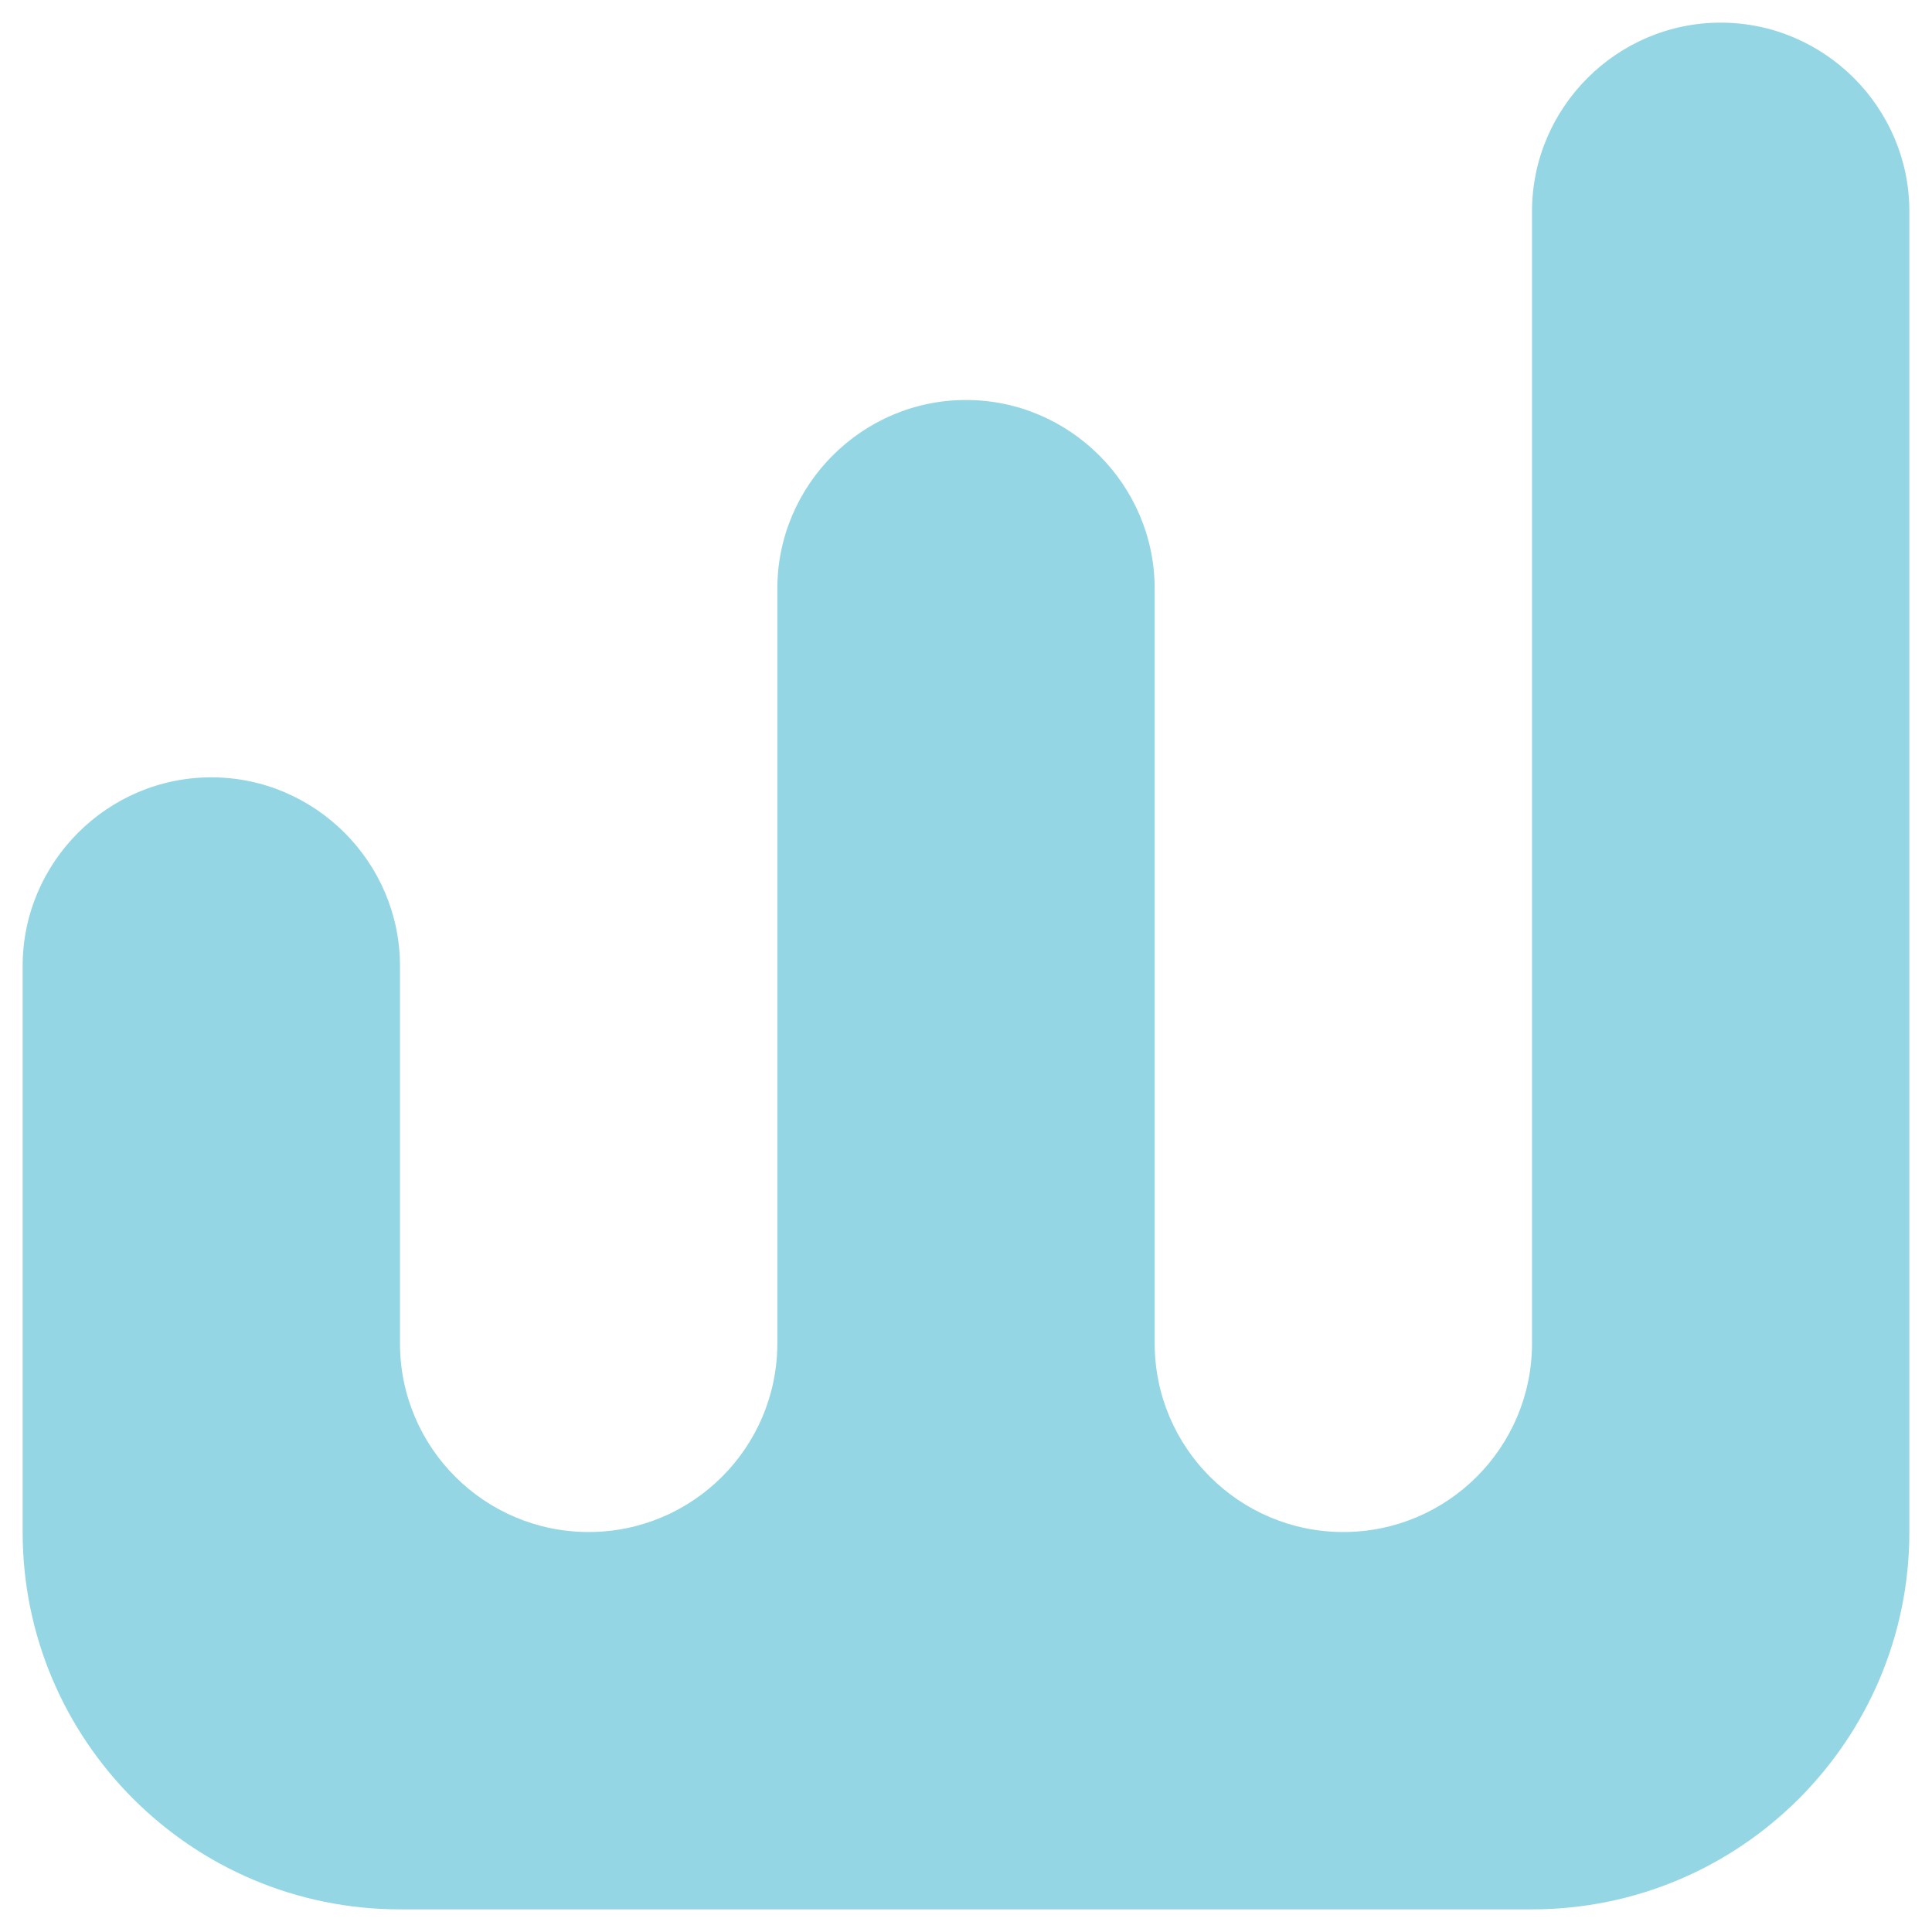 <?xml version="1.0" encoding="utf-8"?>
<!-- Generator: Adobe Illustrator 19.1.0, SVG Export Plug-In . SVG Version: 6.00 Build 0)  -->
<svg version="1.1" id="Layer_1" xmlns="http://www.w3.org/2000/svg" xmlns:xlink="http://www.w3.org/1999/xlink" x="0px" y="0px"
	 viewBox="0 0 512 512" style="enable-background:new 0 0 512 512;" xml:space="preserve">
<style type="text/css">
	.st0{fill:#95D6E5;}
</style>
<path class="st0" d="M456,6L456,6c-27.5,0-50,22.5-50,50v300c0,27.6-22.4,50-50,50h0c-27.6,0-50-22.4-50-50V156
	c0-27.5-22.5-50-50-50h0c-27.5,0-50,22.5-50,50v200c0,27.6-22.4,50-50,50h0c-27.6,0-50-22.4-50-50V256c0-27.5-22.5-50-50-50h0
	c-27.5,0-50,22.5-50,50v150v0c0,55.2,44.8,100,100,100h300c55.2,0,100-44.8,100-100v0V56C506,28.5,483.5,6,456,6z"/>
</svg>
